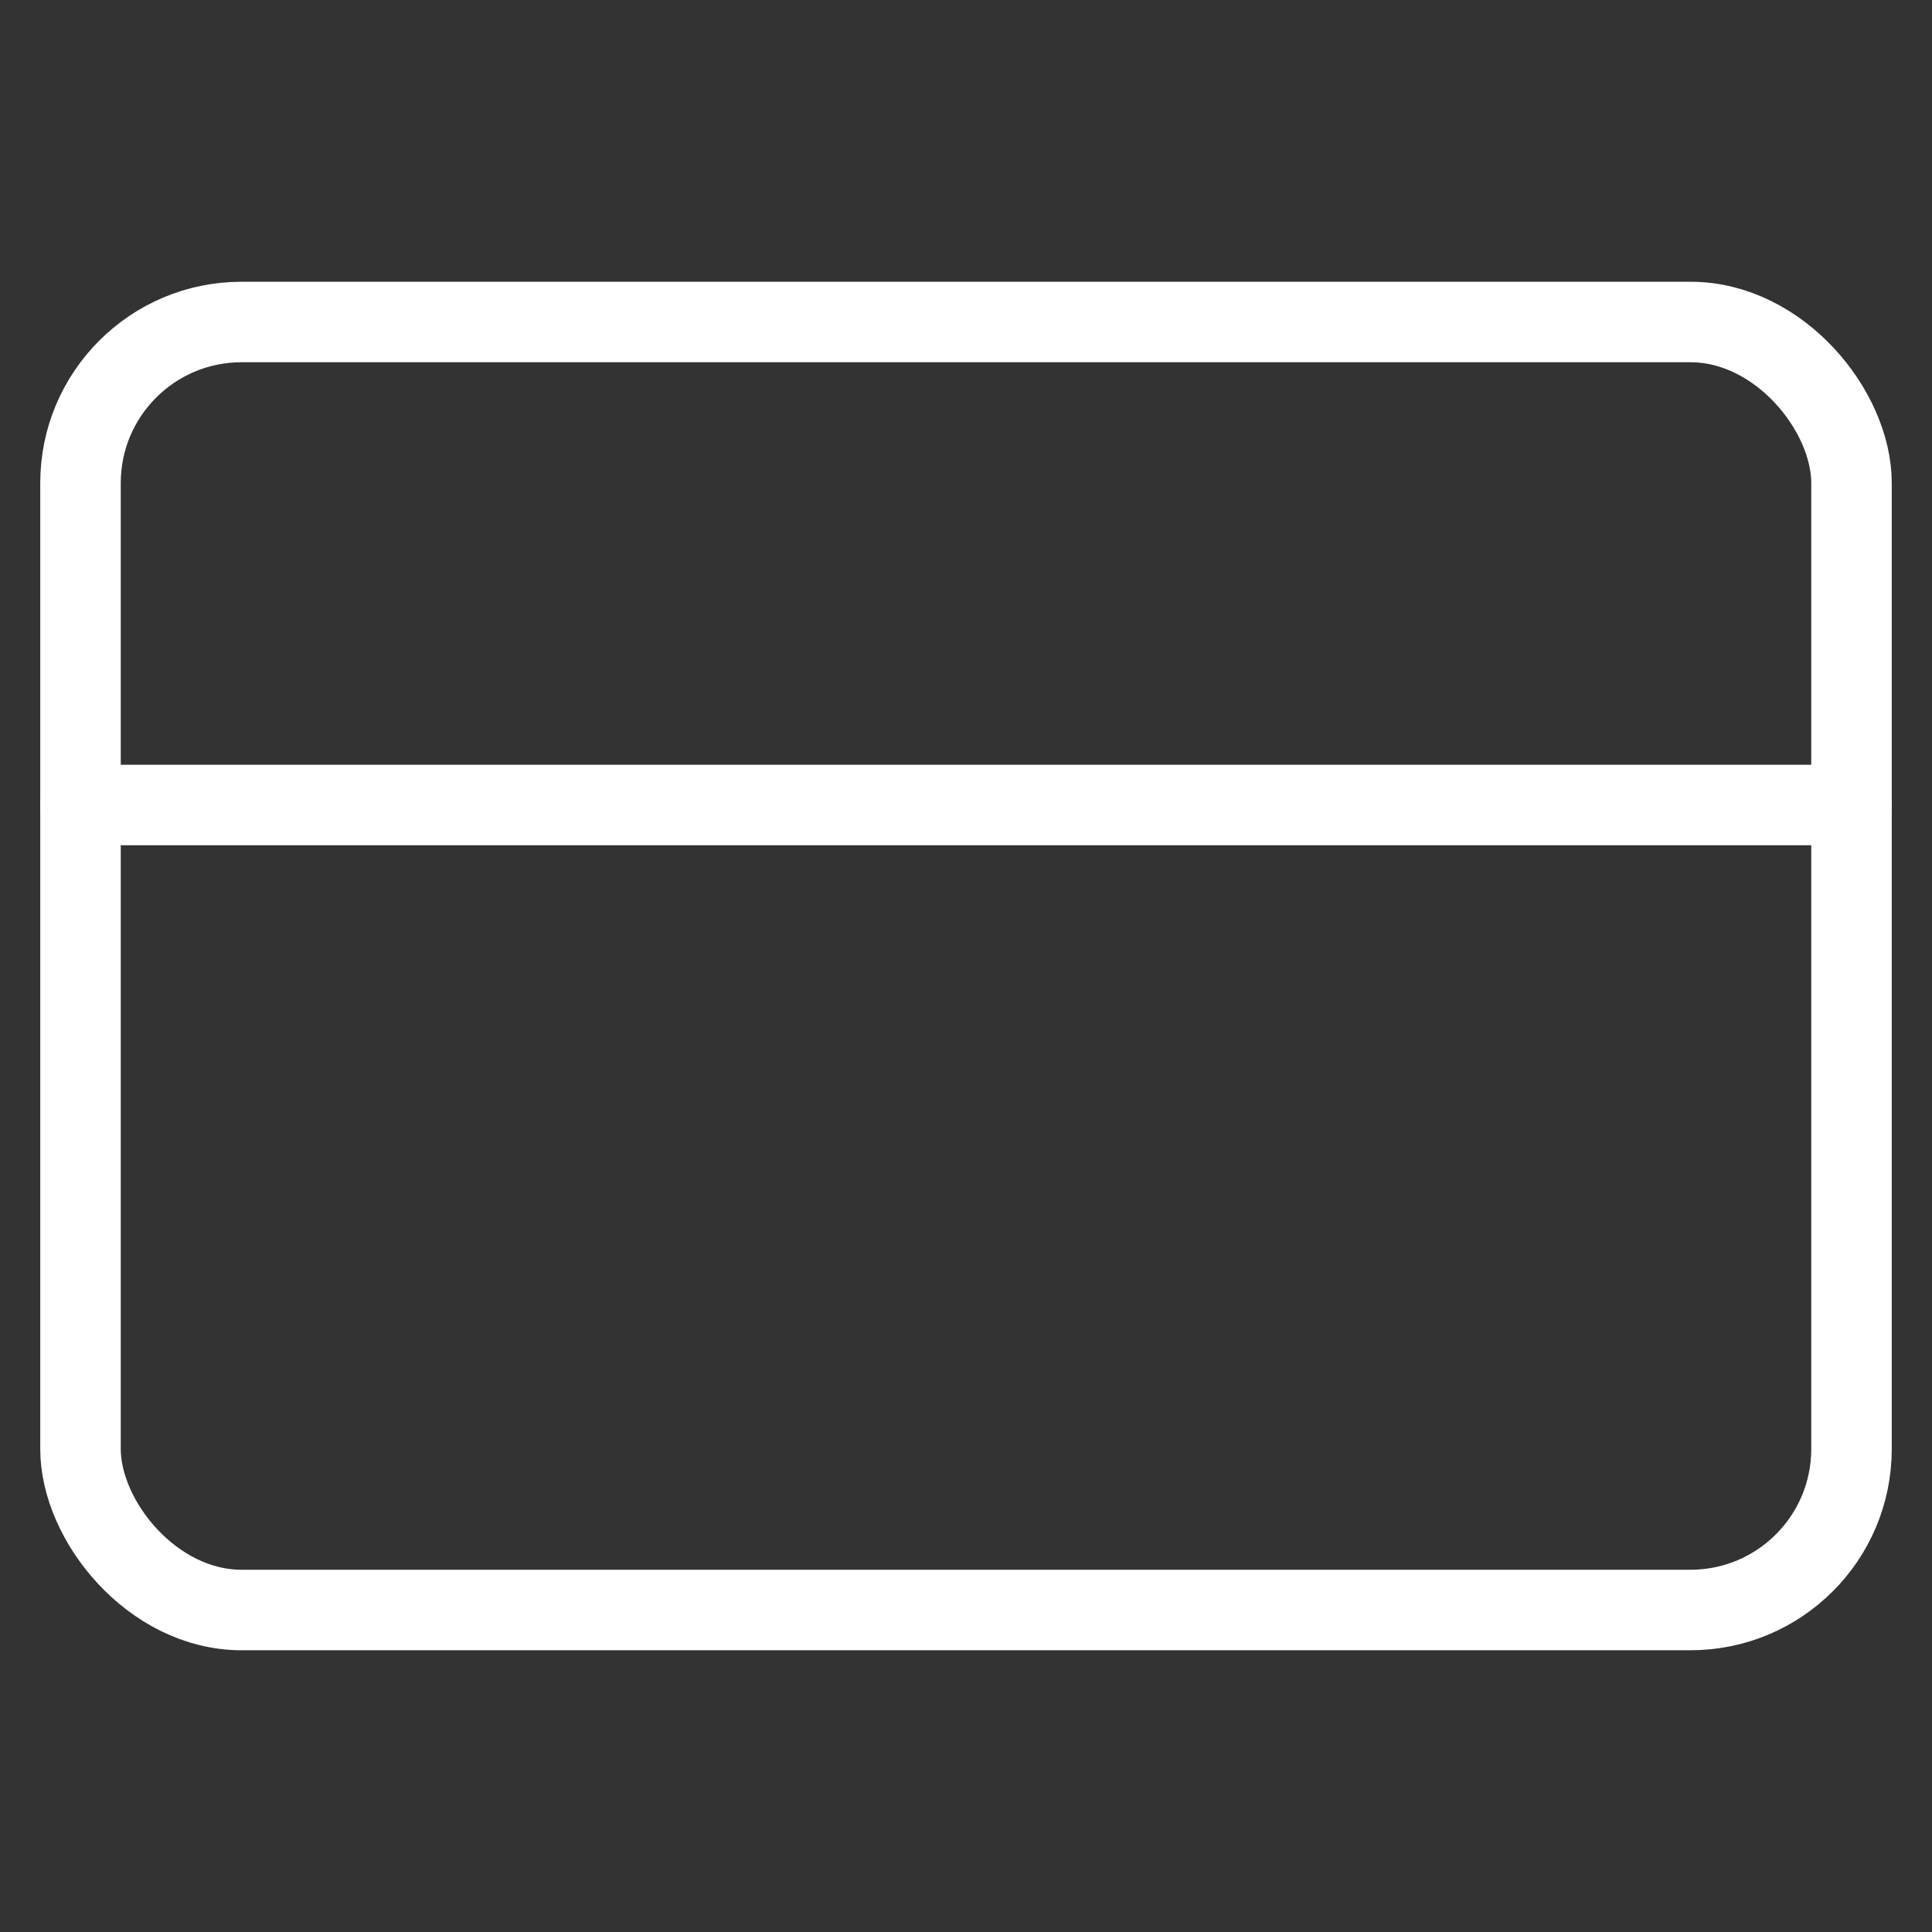 <svg xmlns="http://www.w3.org/2000/svg" width="24" height="24" viewBox="0 0 24 24" fill="none" stroke="#fff"
  stroke-width="1" stroke-linecap="round" stroke-linejoin="round" class="feather feather-credit-card">
  <rect x="0" y="0" width="24" height="24" fill="#333333" stroke="none"/>
  <rect x="1" y="4" width="22" height="16" rx="2" ry="2"></rect>
  <line x1="1" y1="10" x2="23" y2="10"></line>
</svg>